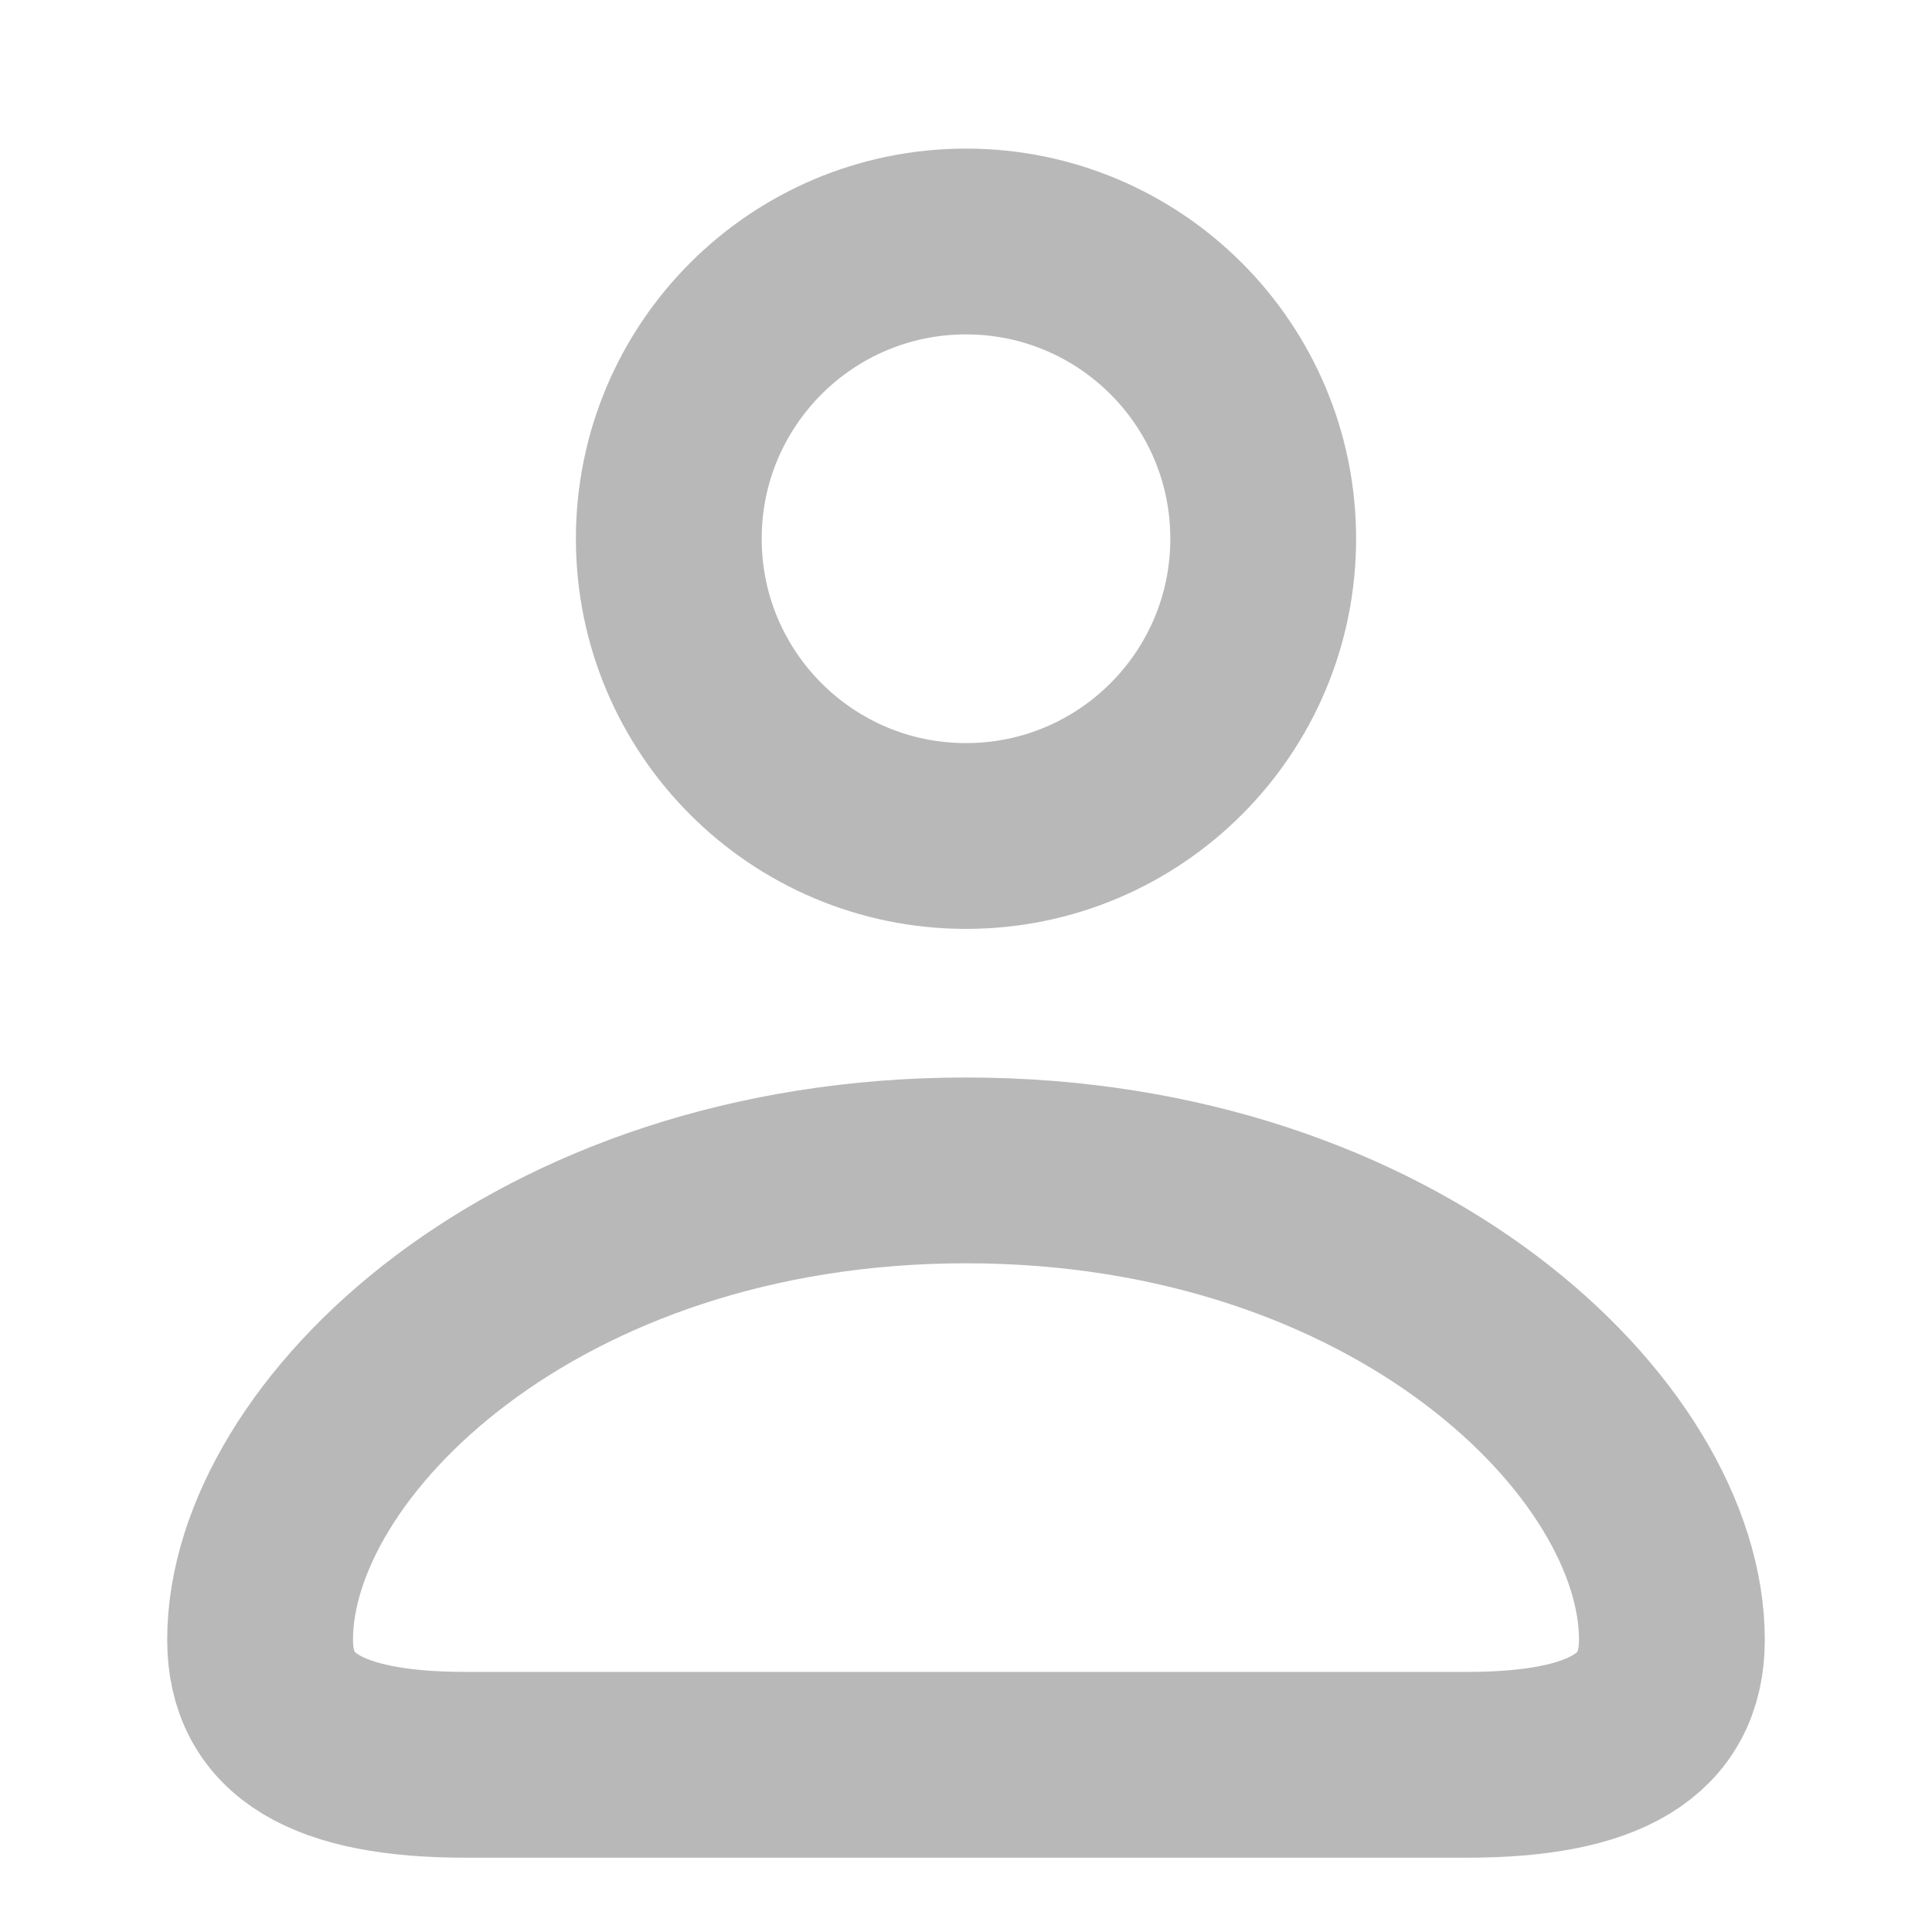 <svg width="24" height="24" viewBox="0 0 24 24" fill="none" xmlns="http://www.w3.org/2000/svg">
<path d="M12 10.385C14.039 10.385 15.692 8.732 15.692 6.692C15.692 4.653 14.039 3 12 3C9.961 3 8.308 4.653 8.308 6.692C8.308 8.732 9.961 10.385 12 10.385Z" stroke="#B8B8B8" stroke-width="2.308"/>
<path d="M5.785 21.923H18.225C19.941 21.923 20.769 21.433 20.769 20.37C20.769 17.881 17.358 14.539 12 14.539C6.643 14.539 3.231 17.881 3.231 20.37C3.231 21.433 4.059 21.923 5.785 21.923Z" stroke="#B8B8B8" stroke-width="2.308"/>
</svg>
